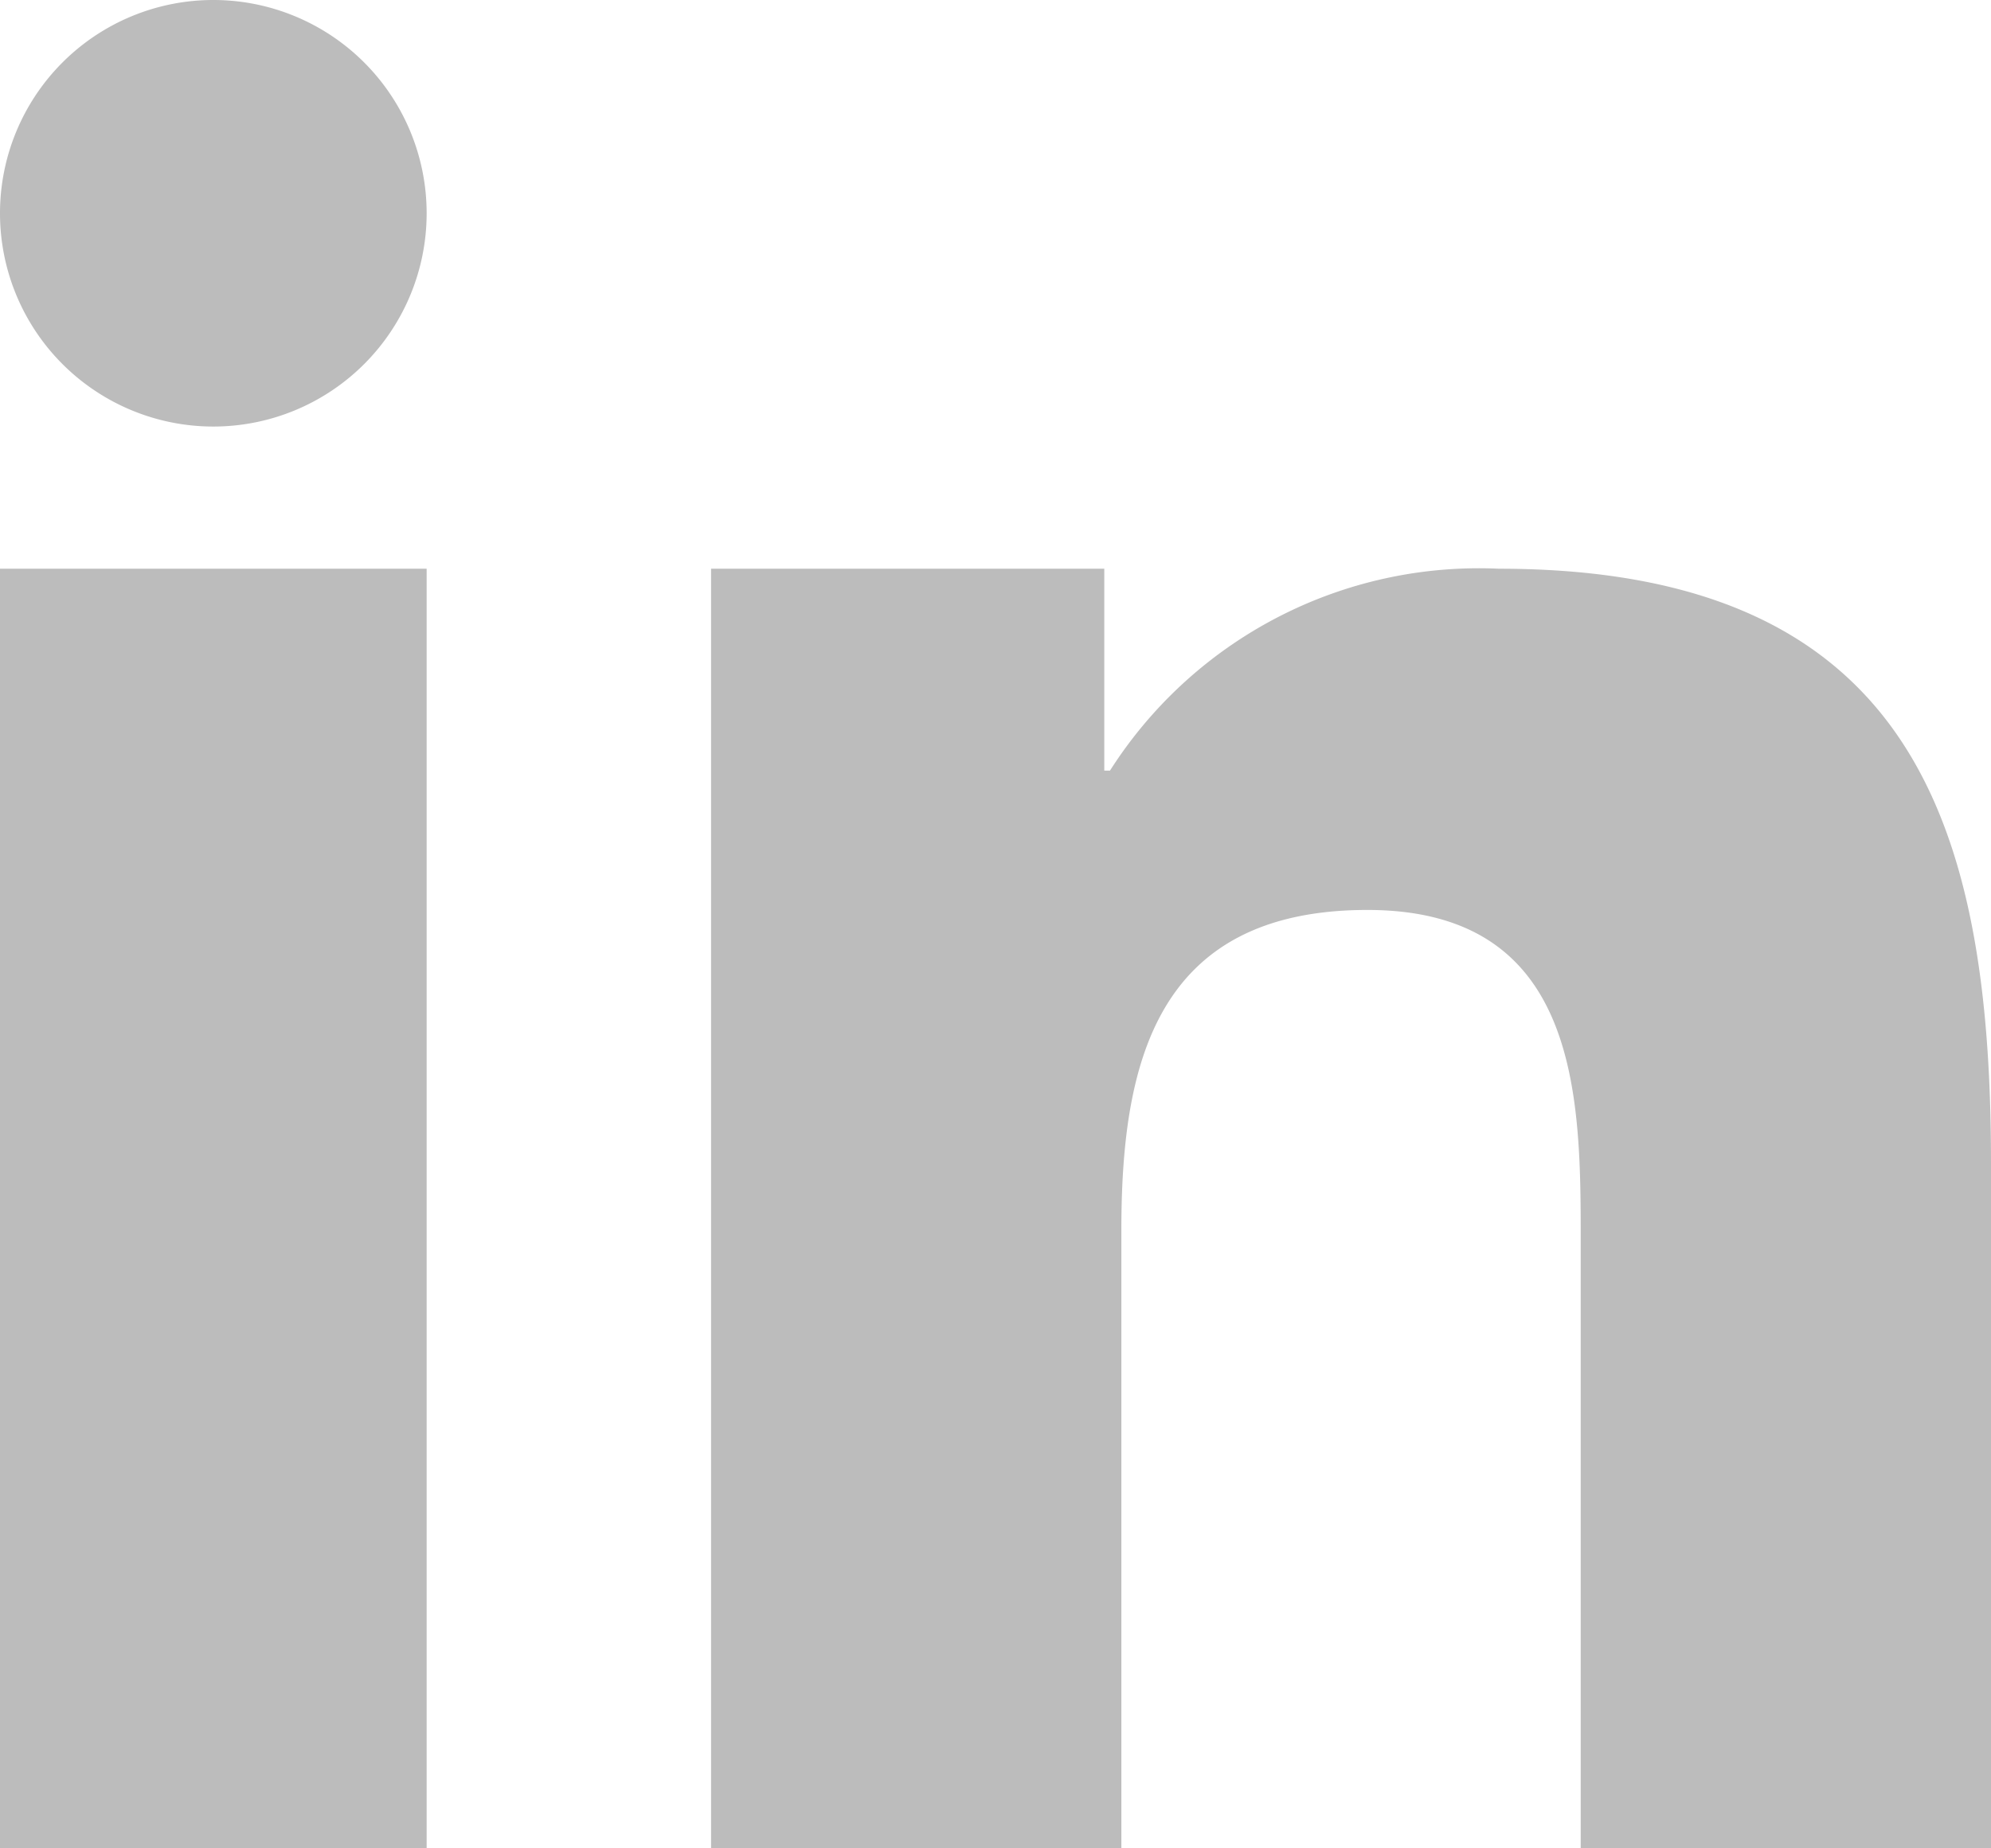 <svg xmlns="http://www.w3.org/2000/svg" width="28" height="26" viewBox="0 0 28 26"><title>linkedin</title><g id="a716b574-6364-47a0-9af3-186af00b0296" data-name="Layer 2"><g id="ac1316b6-e547-4244-a3b8-8b66ef04901f" data-name="Layer 1"><path d="M10,8h5.53v2.84h.08A6.15,6.15,0,0,1,21.08,8C26.92,8,28,11.64,28,16.37V26H22.23V17.46c0-2,0-4.66-3-4.66S15.77,15,15.77,17.31V26H10ZM0,8H6V26H0ZM6,3A3,3,0,1,1,3,0,3,3,0,0,1,6,3Z" fill="#bcbcbc"/></g></g></svg>